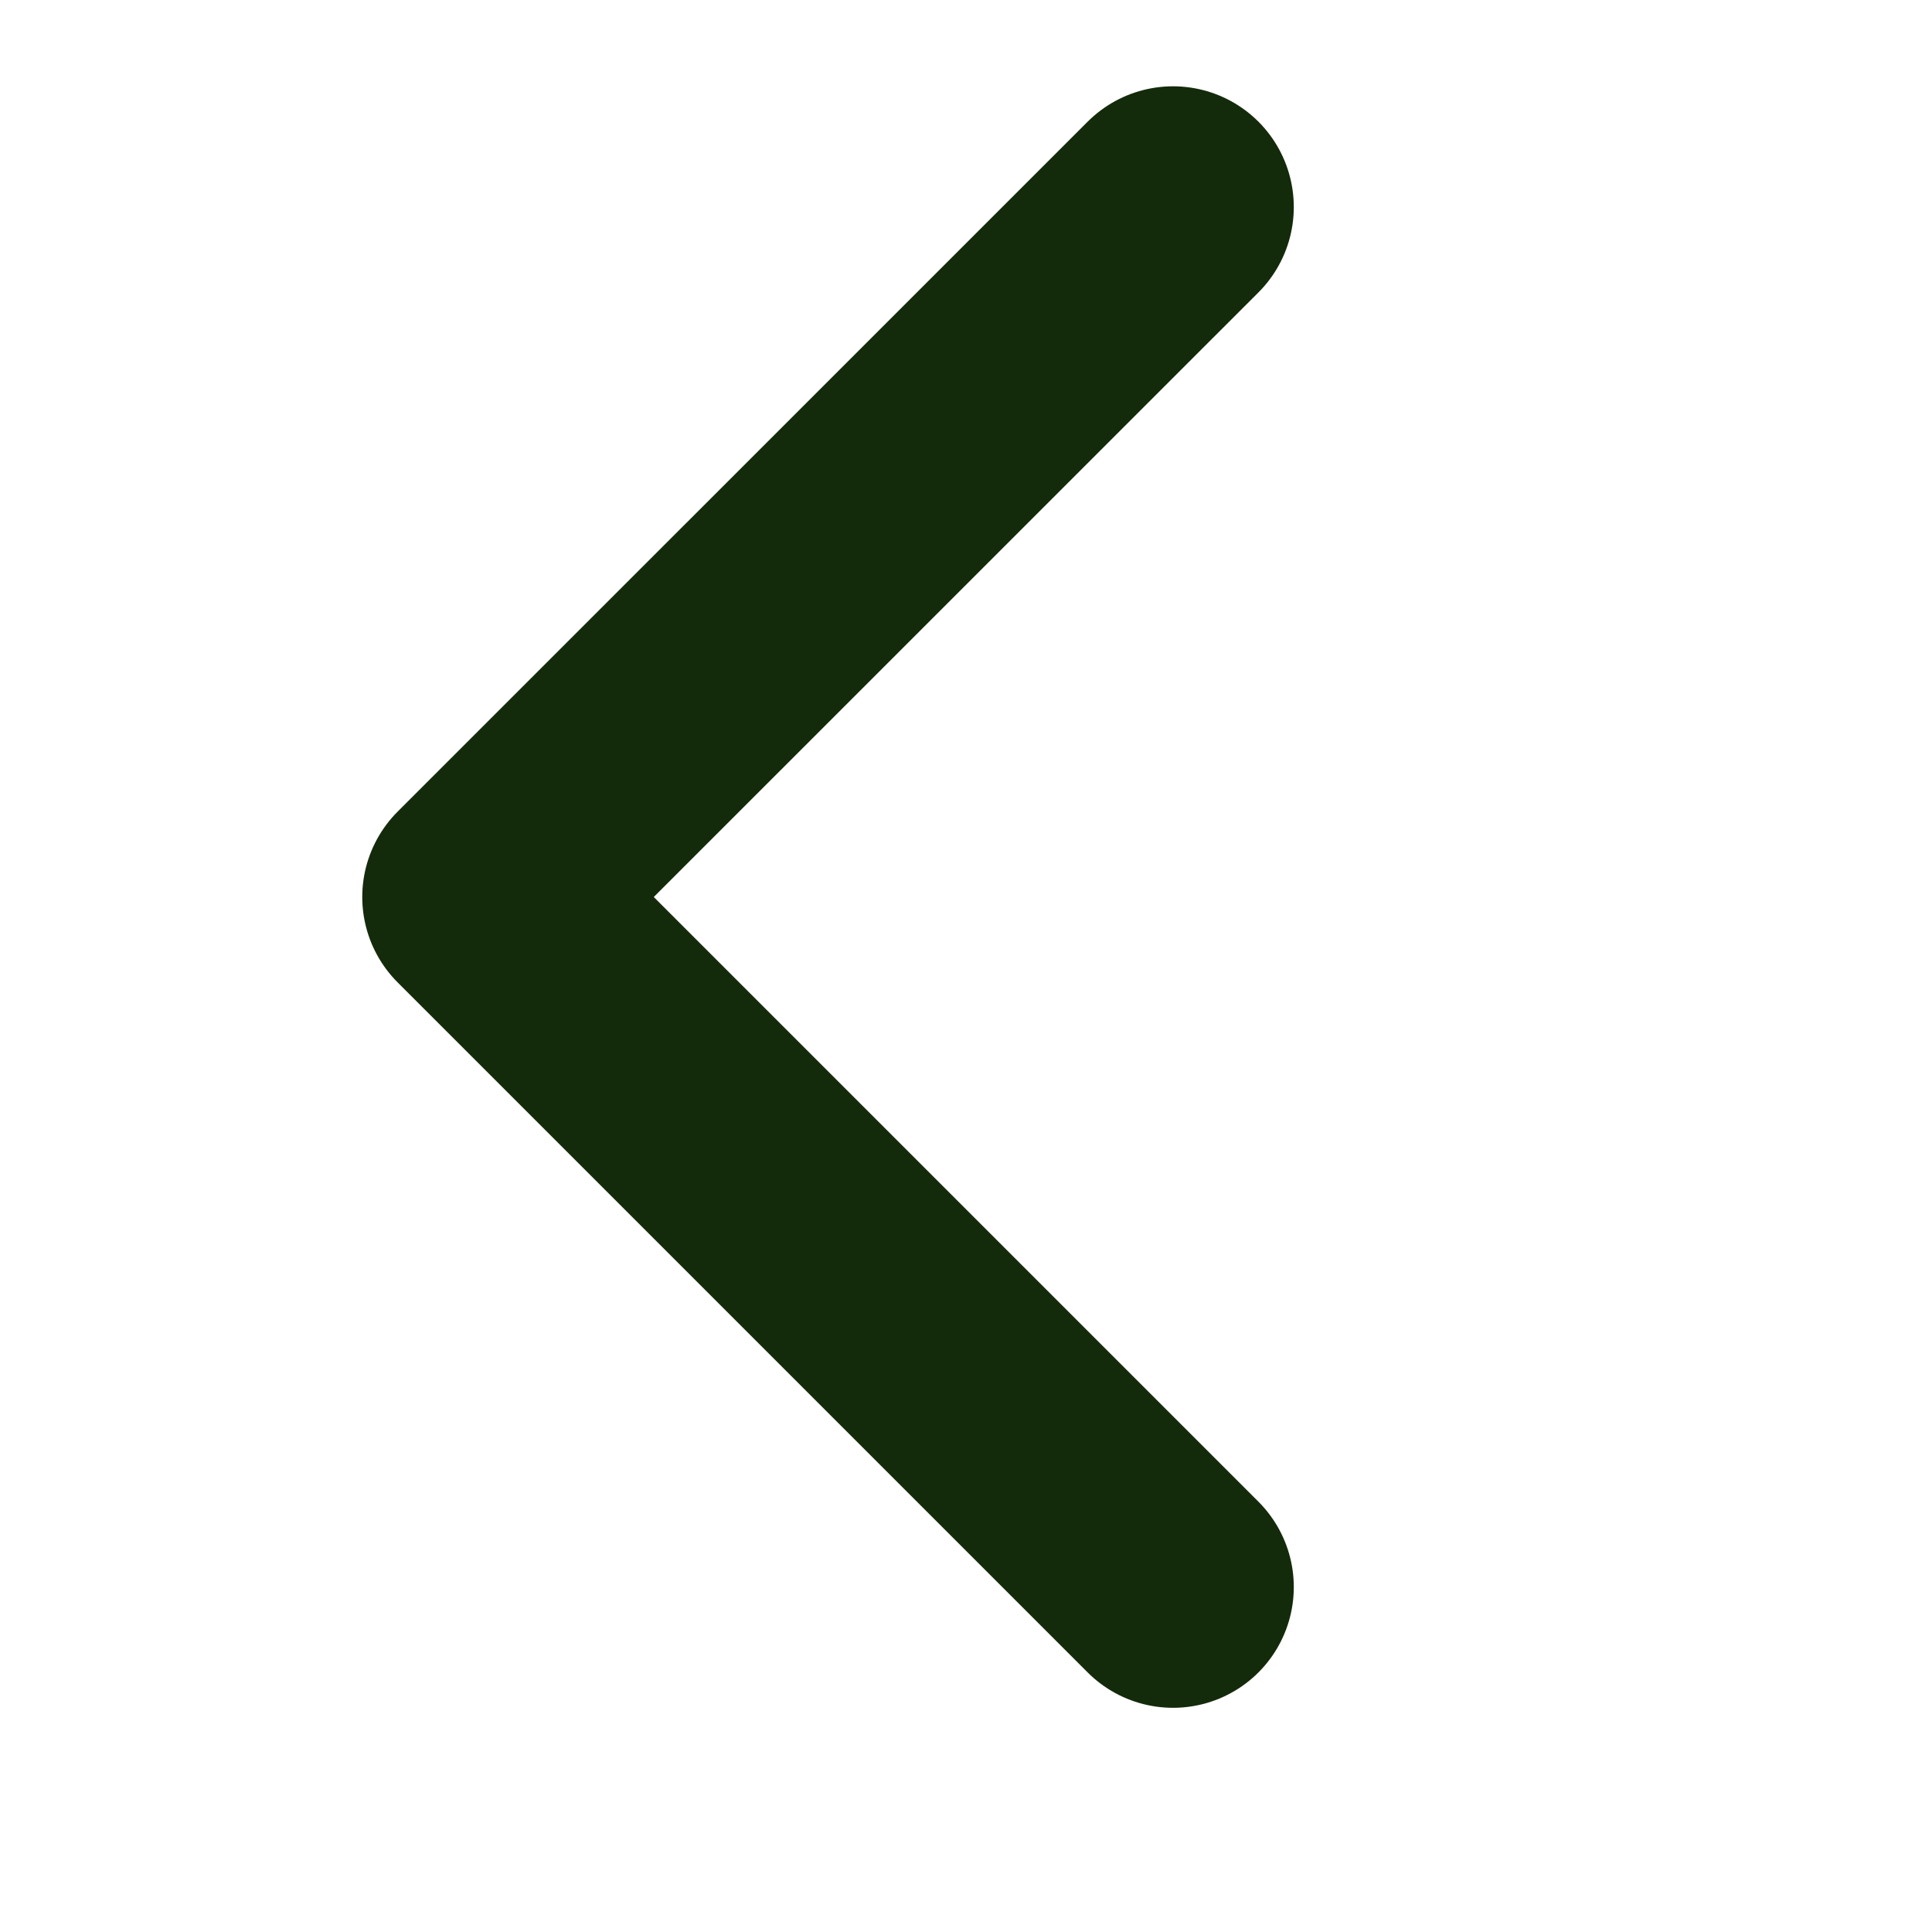 <?xml version="1.0" encoding="UTF-8"?>
<svg width="24px" height="24px" viewBox="0 0 24 24" version="1.1" xmlns="http://www.w3.org/2000/svg" xmlns:xlink="http://www.w3.org/1999/xlink">
    <title>矩形</title>
    <g id="页面-1" stroke="none" stroke-width="1" fill="none" fill-rule="evenodd">
        <g id="笔记详情" transform="translate(-16, -63)">
            <g id="编组-10" transform="translate(28, 75) scale(-1, 1) translate(-28, -75) translate(16, 63)">
                <rect id="矩形" x="0" y="0" width="24" height="24"></rect>
                <polyline id="路径-7" stroke="#142B0B" stroke-width="3" stroke-linecap="round" stroke-linejoin="round" transform="translate(13.714, 11.143) scale(-1, 1) rotate(90) translate(-13.714, -11.143) " points="5.143 6.857 13.714 15.429 22.286 6.857"></polyline>
            </g>
        </g>
    </g>
</svg>